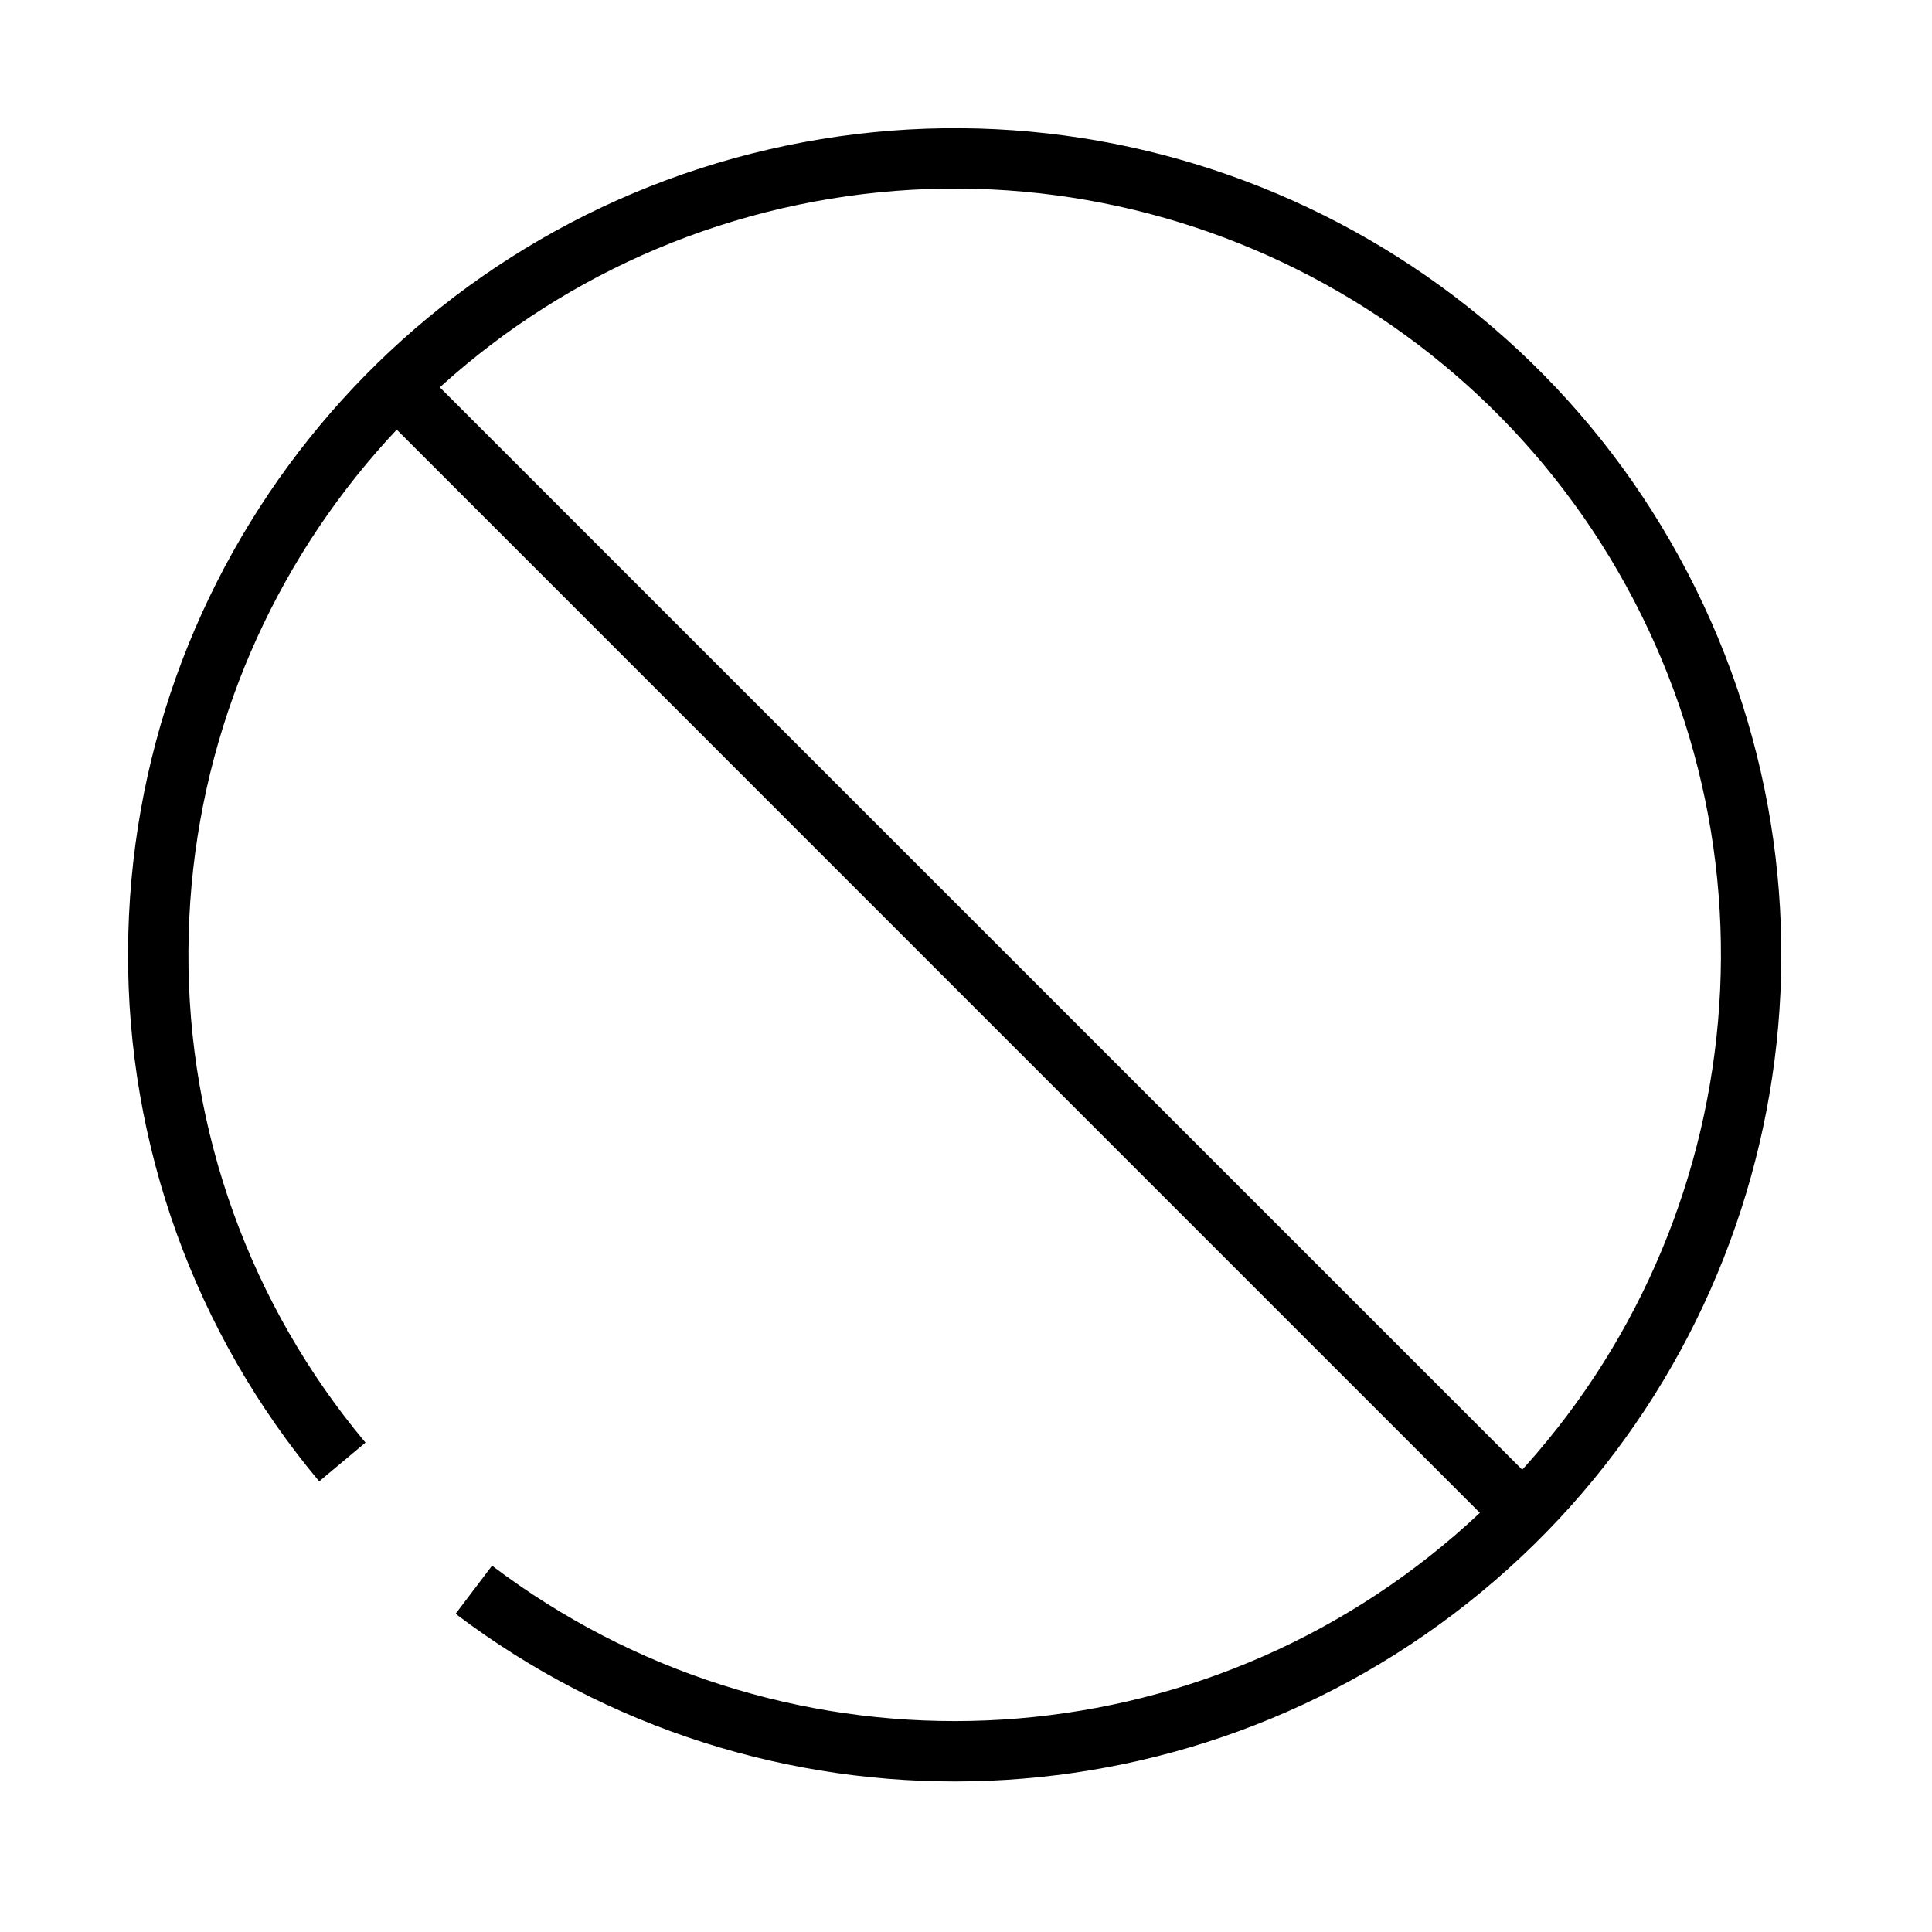 <svg width="32" height="32" viewBox="0 0 32 32" fill="none" xmlns="http://www.w3.org/2000/svg">
      <path d="M5.67 24.215C3.684 21.844 2.604 18.846 2.621 15.753C2.65 9.636 6.882 4.34 12.842 2.963C18.803 1.586 24.928 4.487 27.638 9.972C30.349 15.457 28.932 22.085 24.217 25.983C19.501 29.88 12.725 30.025 7.848 26.331" stroke="black"/>
      <path fill-rule="evenodd" clip-rule="evenodd" d="M6.889 6.02L25.516 24.646L24.808 25.354L6.182 6.727L6.889 6.02Z" fill="black"/>
      </svg>
      